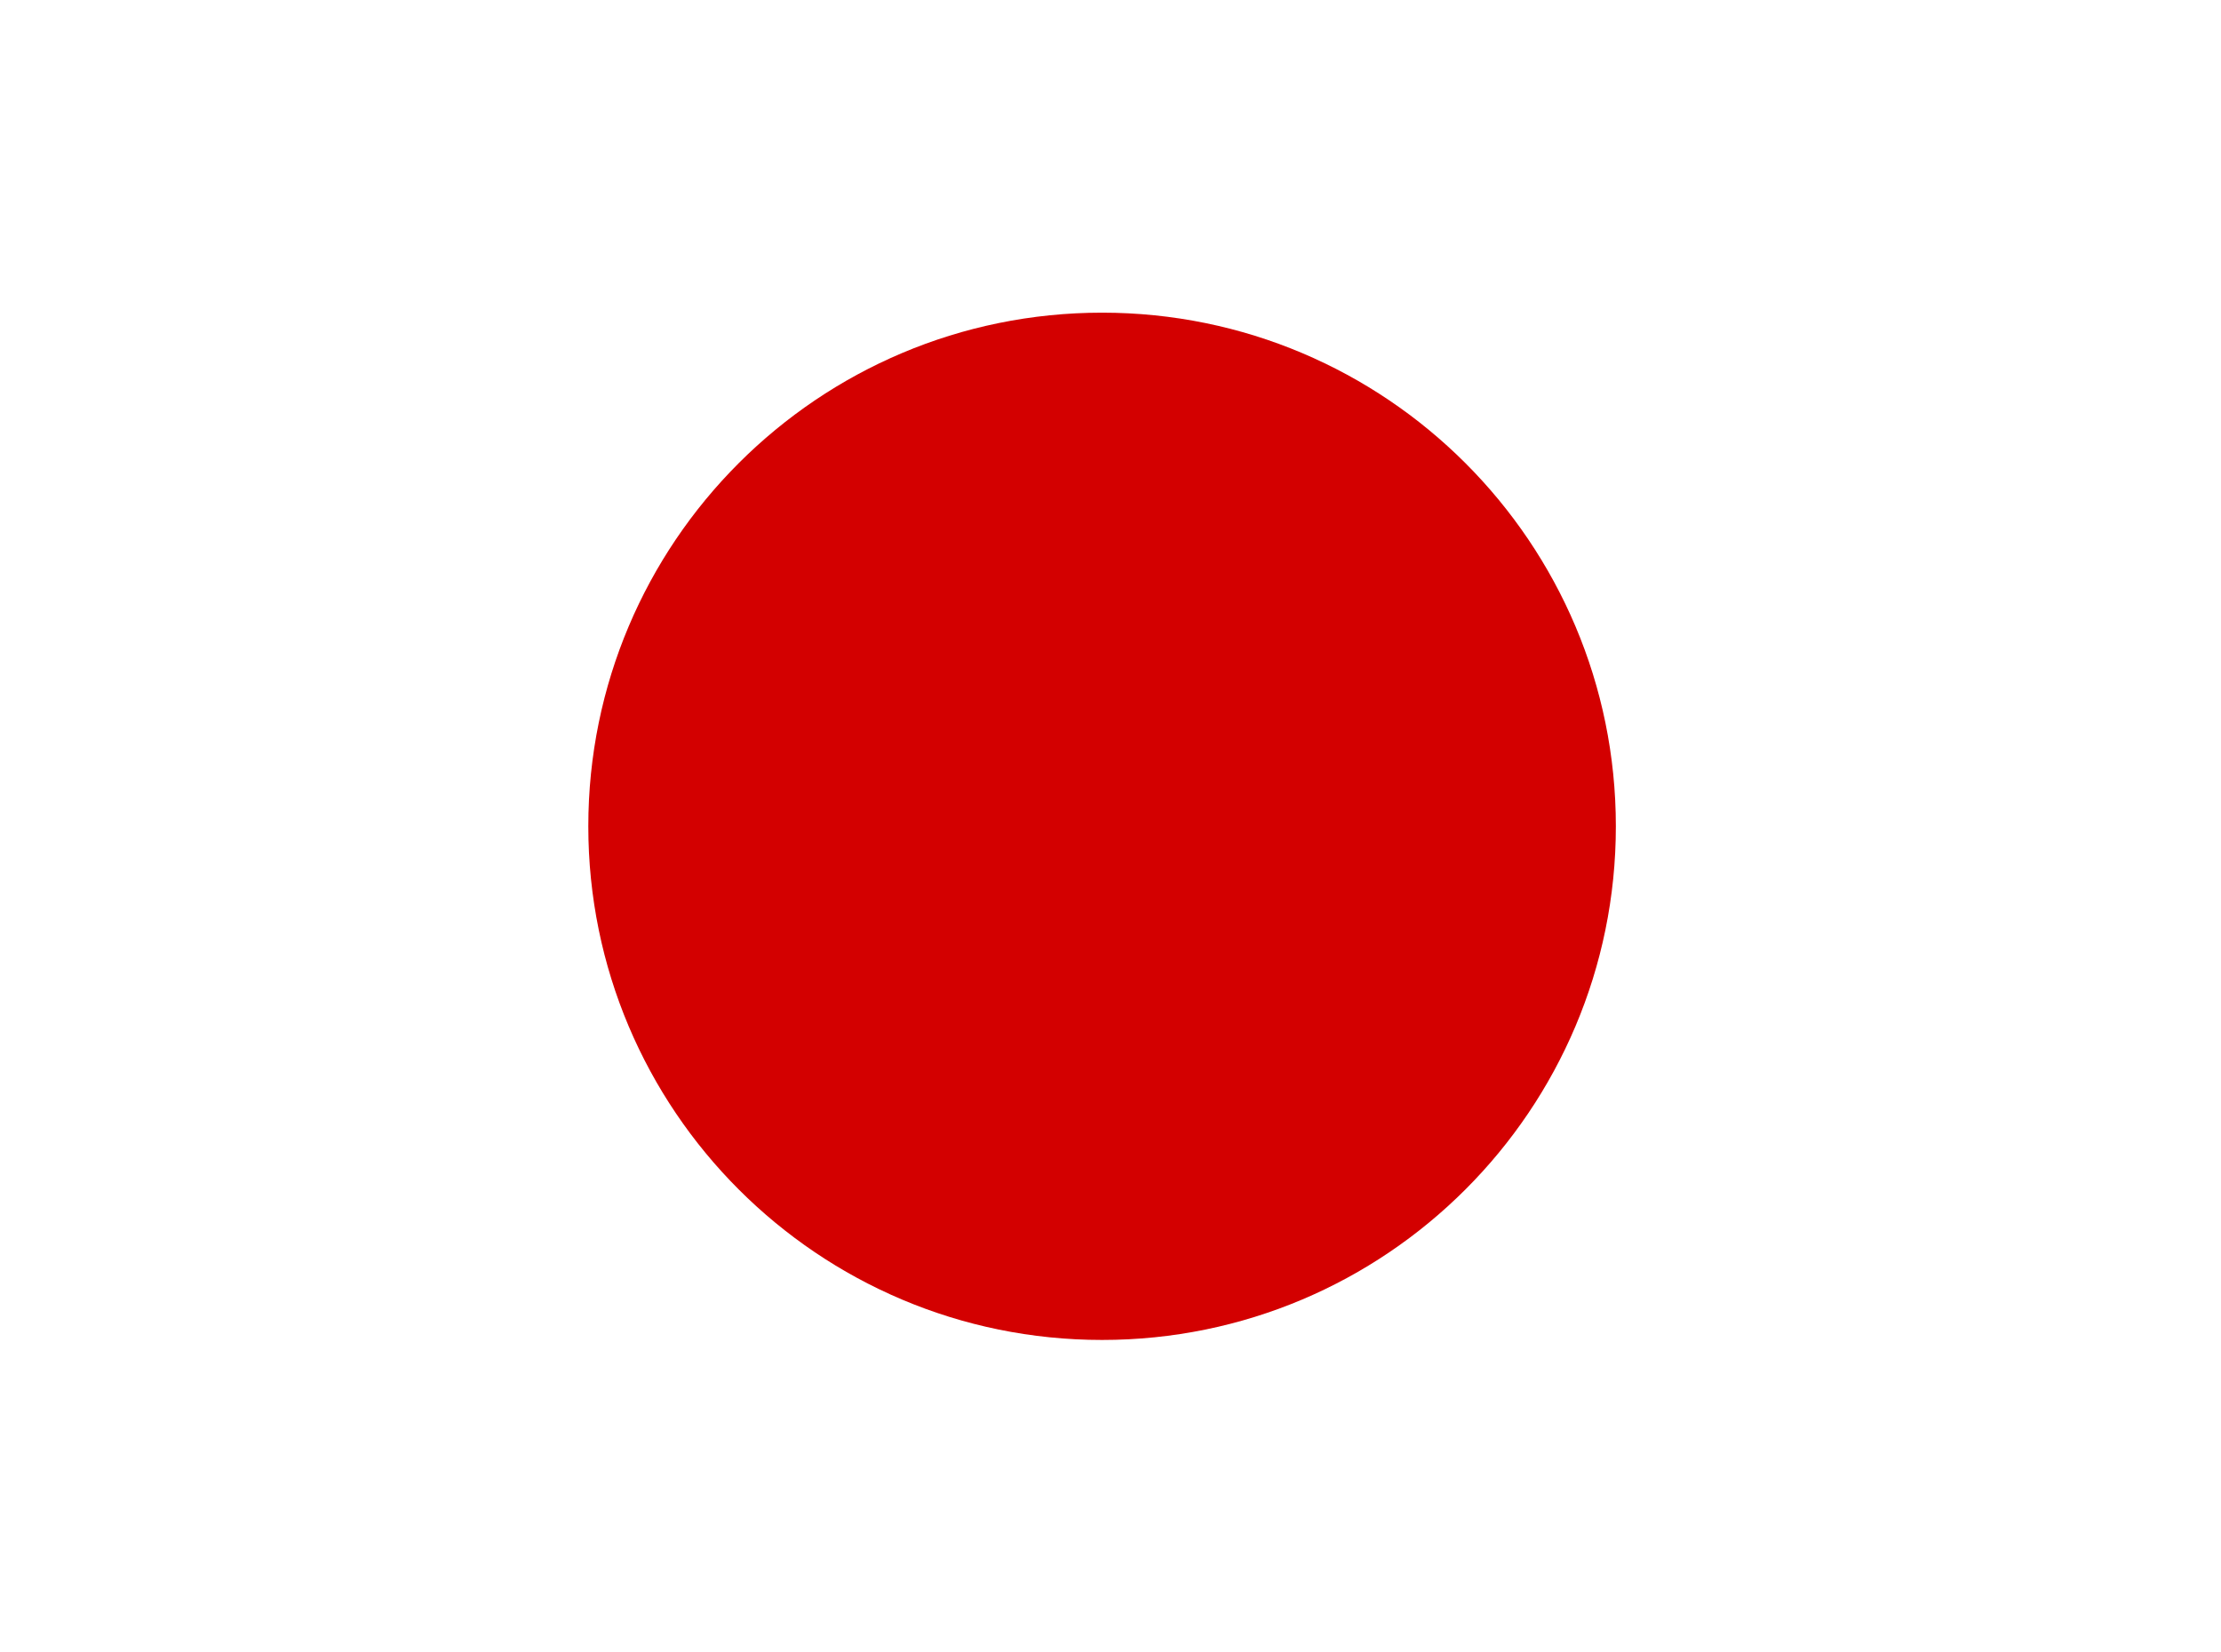 <!-- Generated by IcoMoon.io -->
<svg version="1.1" xmlns="http://www.w3.org/2000/svg" width="43" height="32" viewBox="0 0 43 32">
<rect x="0" y="0" width="43" height="32" fill="#333333" stroke="none"/>
<title>jp</title>
<path fill="#fff" d="M-2.667 0h48v32h-48z"></path>
<path fill="#d30000" d="M31.284 16.002c0 5.494-4.453 9.947-9.947 9.947s-9.947-4.453-9.947-9.947c0-5.494 4.453-9.947 9.947-9.947s9.947 4.453 9.947 9.947z"></path>
</svg>

